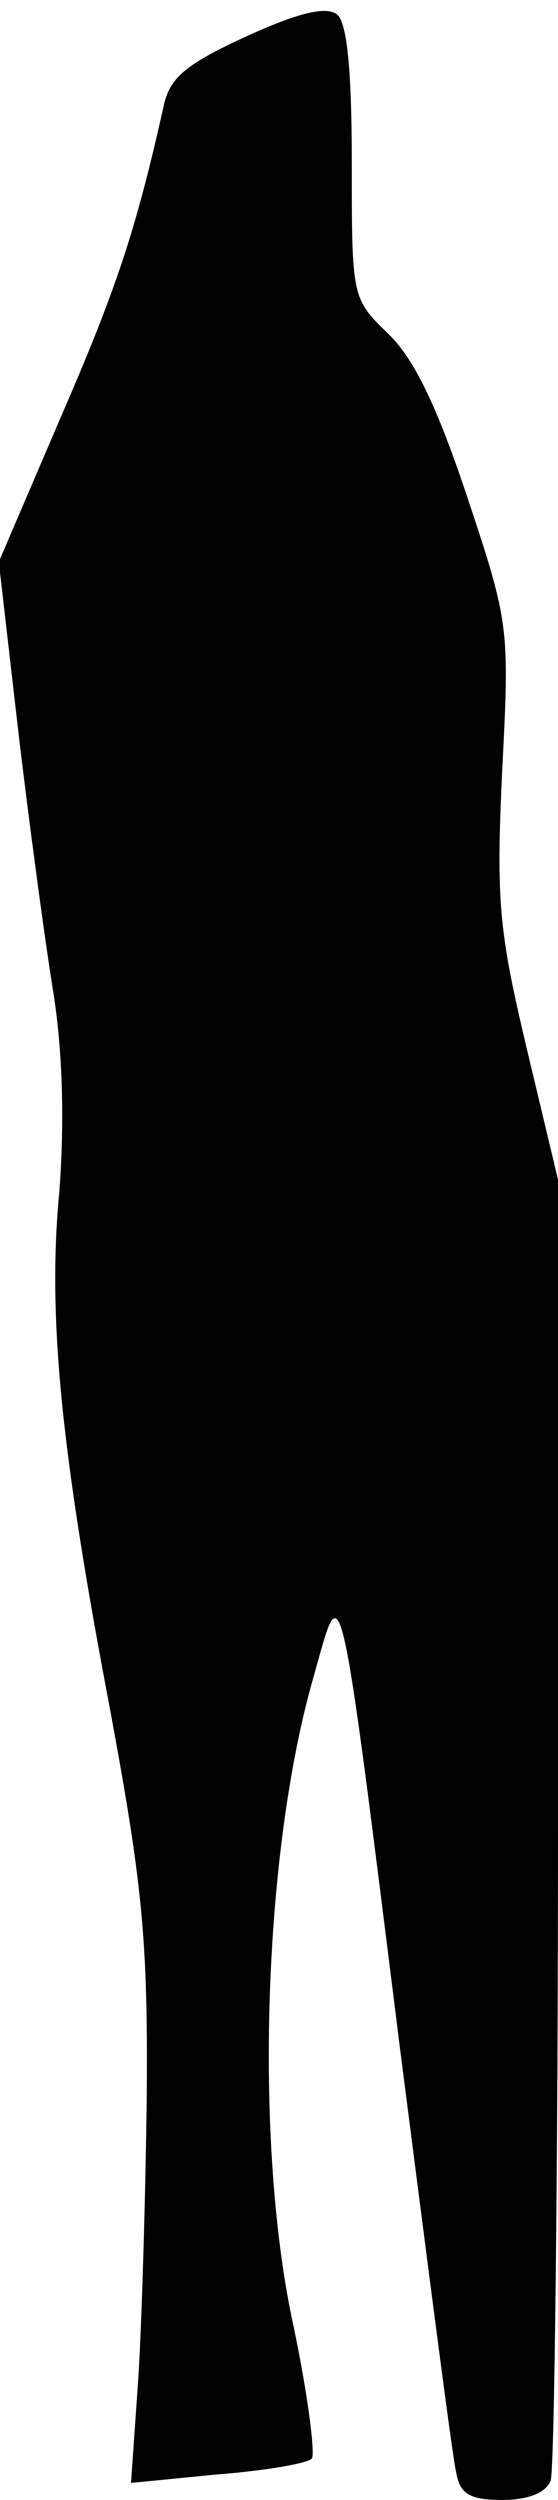 <?xml version="1.0" standalone="no"?>
<!DOCTYPE svg PUBLIC "-//W3C//DTD SVG 20010904//EN"
 "http://www.w3.org/TR/2001/REC-SVG-20010904/DTD/svg10.dtd">
<svg version="1.0" xmlns="http://www.w3.org/2000/svg"
 width="46pt" height="206pt" viewBox="0 0 46 206"
 preserveAspectRatio="xMidYMid meet">
<g transform="translate(0,206) scale(0.1,-0.1)"
fill="#000000" stroke="none">
<path fill="#000000" stroke="none" d="M203 2030 c-50 -23 -63 -34 -68 -57
-23 -103 -39 -151 -85 -257 l-51 -119 16 -139 c9 -76 22 -173 29 -216 8 -51 9
-108 5 -163 -10 -103 1 -214 42 -429 26 -141 31 -187 30 -315 -1 -82 -4 -188
-7 -235 l-6 -86 71 7 c39 3 74 9 78 13 3 3 -3 52 -15 109 -33 151 -25 393 17
537 23 82 20 97 71 -310 23 -179 43 -335 46 -347 3 -18 11 -23 38 -23 22 0 36
6 40 16 3 9 6 253 6 544 l0 528 -26 109 c-23 97 -25 121 -20 228 6 118 6 121
-29 226 -25 75 -44 114 -65 134 -30 29 -30 30 -30 141 0 77 -4 115 -12 122 -9
7 -31 2 -75 -18z"/>
</g>
</svg>
